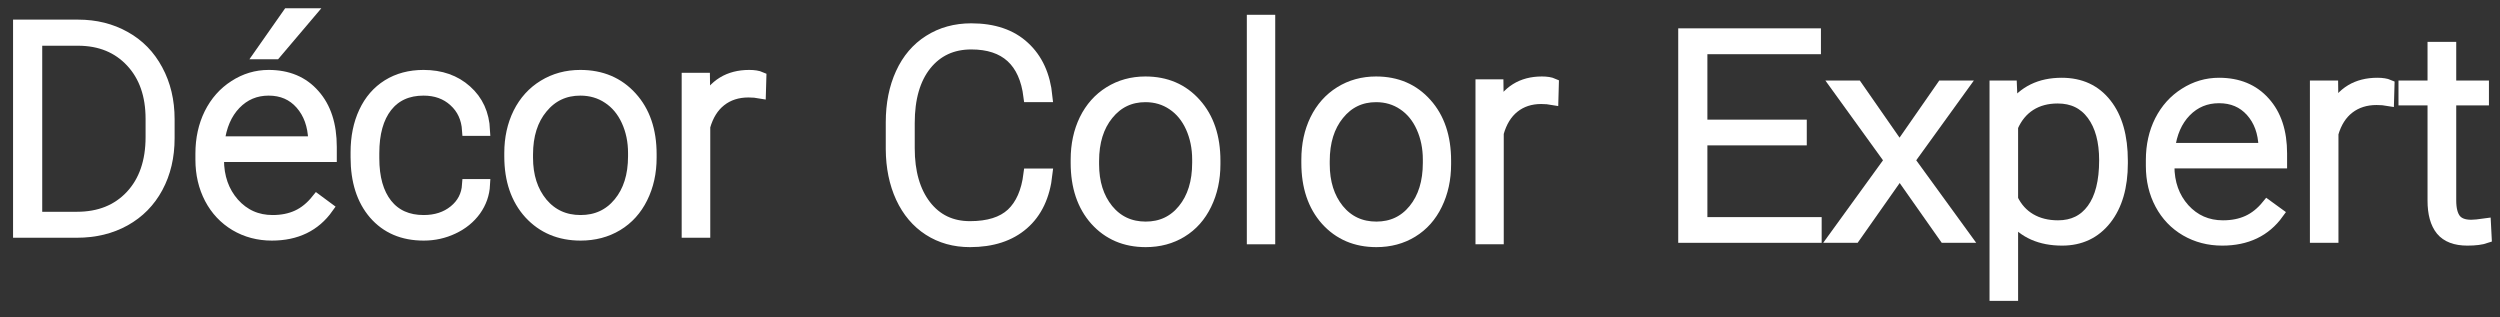 <svg width="134" height="17" viewBox="0 0 134 17" fill="none" xmlns="http://www.w3.org/2000/svg">
<rect x="0" y="0" width="134" height="17" fill="#333333" stroke="none"/>
<mask id="path-1-outside-1_918_148" maskUnits="userSpaceOnUse" x="0" y="-0.258" width="134" height="17" fill="black">
<rect fill="white" y="-0.258" width="134" height="17"/>
<path d="M1 12.443V1.352H4.187C5.122 1.352 5.96 1.56 6.701 1.976C7.443 2.388 8.02 2.979 8.432 3.751C8.85 4.523 9.059 5.402 9.059 6.387V7.408C9.059 8.398 8.853 9.277 8.44 10.044C8.028 10.81 7.445 11.402 6.694 11.819C5.947 12.235 5.088 12.443 4.117 12.443H1ZM1.963 2.151V11.651H4.125C5.326 11.651 6.289 11.265 7.015 10.493C7.74 9.716 8.103 8.667 8.103 7.347V6.372C8.103 5.097 7.746 4.076 7.03 3.309C6.315 2.543 5.373 2.157 4.203 2.151H1.963Z"/>
<path d="M14.572 12.596C13.852 12.596 13.199 12.423 12.614 12.078C12.035 11.732 11.583 11.252 11.259 10.638C10.936 10.018 10.774 9.325 10.774 8.558V8.231C10.774 7.438 10.931 6.725 11.244 6.09C11.562 5.455 12.003 4.957 12.567 4.597C13.131 4.231 13.742 4.048 14.4 4.048C15.428 4.048 16.243 4.391 16.843 5.077C17.449 5.757 17.752 6.689 17.752 7.873V8.383H11.706V8.558C11.706 9.493 11.98 10.272 12.528 10.897C13.082 11.516 13.776 11.826 14.611 11.826C15.113 11.826 15.554 11.737 15.935 11.56C16.321 11.382 16.671 11.097 16.984 10.706L17.572 11.141C16.883 12.111 15.883 12.596 14.572 12.596ZM14.4 4.825C13.695 4.825 13.1 5.077 12.614 5.58C12.134 6.082 11.842 6.758 11.737 7.606H16.82V7.507C16.794 6.715 16.561 6.07 16.123 5.572C15.684 5.074 15.11 4.825 14.4 4.825ZM15.441 0.742H16.577L14.768 2.875H13.946L15.441 0.742Z"/>
<path d="M22.709 11.826C23.362 11.826 23.907 11.649 24.346 11.293C24.79 10.932 25.03 10.468 25.067 9.899H25.967C25.941 10.402 25.779 10.861 25.482 11.278C25.184 11.689 24.787 12.012 24.291 12.245C23.8 12.479 23.273 12.596 22.709 12.596C21.597 12.596 20.715 12.22 20.062 11.468C19.415 10.716 19.091 9.706 19.091 8.436V8.162C19.091 7.349 19.237 6.631 19.53 6.006C19.822 5.381 20.24 4.899 20.783 4.559C21.331 4.218 21.971 4.048 22.701 4.048C23.631 4.048 24.396 4.318 24.996 4.856C25.602 5.394 25.925 6.103 25.967 6.981H25.067C25.025 6.336 24.785 5.816 24.346 5.42C23.913 5.023 23.364 4.825 22.701 4.825C21.856 4.825 21.198 5.122 20.728 5.717C20.263 6.311 20.031 7.144 20.031 8.215V8.482C20.031 9.533 20.263 10.353 20.728 10.943C21.198 11.532 21.858 11.826 22.709 11.826Z"/>
<path d="M27.33 8.2C27.33 7.408 27.487 6.694 27.8 6.059C28.118 5.425 28.565 4.932 29.139 4.582C29.719 4.226 30.374 4.048 31.105 4.048C32.233 4.048 33.146 4.434 33.846 5.206C34.545 5.973 34.895 6.991 34.895 8.261V8.451C34.895 9.249 34.736 9.967 34.418 10.607C34.104 11.242 33.66 11.732 33.086 12.078C32.512 12.423 31.857 12.596 31.12 12.596C29.998 12.596 29.084 12.212 28.379 11.445C27.68 10.673 27.33 9.653 27.33 8.383V8.2ZM28.27 8.451C28.27 9.437 28.531 10.247 29.053 10.882C29.58 11.511 30.269 11.826 31.12 11.826C31.966 11.826 32.65 11.511 33.172 10.882C33.7 10.247 33.963 9.411 33.963 8.375V8.2C33.963 7.57 33.843 6.994 33.603 6.471C33.363 5.948 33.026 5.544 32.593 5.26C32.16 4.97 31.663 4.825 31.105 4.825C30.269 4.825 29.588 5.145 29.061 5.785C28.533 6.42 28.27 7.253 28.27 8.284V8.451Z"/>
<path d="M40.753 4.978C40.555 4.942 40.343 4.924 40.119 4.924C39.534 4.924 39.038 5.084 38.631 5.404C38.229 5.719 37.942 6.179 37.77 6.783V12.443H36.838V4.201H37.754L37.77 5.511C38.266 4.536 39.062 4.048 40.158 4.048C40.419 4.048 40.626 4.081 40.777 4.147L40.753 4.978Z"/>
<path d="M56.112 9.335C55.983 10.503 55.561 11.397 54.843 12.017C54.13 12.636 53.18 12.946 51.99 12.946C51.16 12.946 50.424 12.741 49.784 12.329C49.148 11.918 48.656 11.336 48.307 10.585C47.959 9.828 47.782 8.965 47.777 7.995V6.555C47.777 5.57 47.951 4.696 48.3 3.934C48.648 3.172 49.148 2.586 49.799 2.175C50.455 1.758 51.209 1.55 52.06 1.55C53.259 1.55 54.205 1.872 54.897 2.517C55.594 3.157 55.999 4.043 56.112 5.176H55.158C54.922 3.292 53.889 2.35 52.06 2.35C51.045 2.35 50.235 2.726 49.63 3.477C49.03 4.229 48.73 5.267 48.73 6.593V7.949C48.73 9.229 49.023 10.249 49.607 11.011C50.196 11.773 50.991 12.154 51.99 12.154C52.98 12.154 53.725 11.92 54.228 11.453C54.73 10.981 55.04 10.275 55.158 9.335H56.112Z"/>
<path d="M57.688 8.551C57.688 7.758 57.842 7.045 58.149 6.41C58.462 5.775 58.9 5.283 59.464 4.932C60.033 4.577 60.676 4.399 61.394 4.399C62.501 4.399 63.398 4.785 64.085 5.557C64.772 6.324 65.115 7.342 65.115 8.612V8.802C65.115 9.599 64.959 10.318 64.646 10.958C64.339 11.593 63.903 12.083 63.339 12.428C62.775 12.774 62.132 12.946 61.409 12.946C60.307 12.946 59.41 12.563 58.718 11.796C58.031 11.024 57.688 10.003 57.688 8.734V8.551ZM58.611 8.802C58.611 9.787 58.867 10.597 59.379 11.232C59.897 11.862 60.574 12.177 61.409 12.177C62.24 12.177 62.911 11.862 63.424 11.232C63.941 10.597 64.2 9.762 64.2 8.726V8.551C64.2 7.921 64.082 7.345 63.847 6.821C63.611 6.298 63.28 5.895 62.855 5.61C62.429 5.321 61.942 5.176 61.394 5.176C60.574 5.176 59.905 5.496 59.387 6.136C58.869 6.771 58.611 7.604 58.611 8.634V8.802Z"/>
<path d="M68.052 12.794H67.13V1.093H68.052V12.794Z"/>
<path d="M70.052 8.551C70.052 7.758 70.205 7.045 70.513 6.41C70.826 5.775 71.264 5.283 71.828 4.932C72.397 4.577 73.04 4.399 73.758 4.399C74.865 4.399 75.762 4.785 76.449 5.557C77.136 6.324 77.479 7.342 77.479 8.612V8.802C77.479 9.599 77.323 10.318 77.01 10.958C76.703 11.593 76.267 12.083 75.703 12.428C75.139 12.774 74.496 12.946 73.773 12.946C72.671 12.946 71.774 12.563 71.082 11.796C70.395 11.024 70.052 10.003 70.052 8.734V8.551ZM70.974 8.802C70.974 9.787 71.231 10.597 71.743 11.232C72.261 11.862 72.938 12.177 73.773 12.177C74.603 12.177 75.275 11.862 75.788 11.232C76.305 10.597 76.564 9.762 76.564 8.726V8.551C76.564 7.921 76.446 7.345 76.21 6.821C75.975 6.298 75.644 5.895 75.219 5.61C74.793 5.321 74.306 5.176 73.758 5.176C72.938 5.176 72.269 5.496 71.751 6.136C71.233 6.771 70.974 7.604 70.974 8.634V8.802Z"/>
<path d="M83.231 5.328C83.036 5.293 82.828 5.275 82.608 5.275C82.034 5.275 81.547 5.435 81.147 5.755C80.752 6.07 80.47 6.529 80.301 7.134V12.794H79.386V4.551H80.286L80.301 5.862C80.788 4.886 81.57 4.399 82.646 4.399C82.902 4.399 83.105 4.432 83.254 4.498L83.231 5.328Z"/>
<path d="M96.543 7.492H91.216V11.937H97.341V12.715H90.253V1.819H97.302V2.605H91.216V6.713H96.543V7.492Z"/>
<path d="M101.816 7.903L104.1 4.618H105.211L102.34 8.592L105.336 12.715H104.233L101.823 9.288L99.414 12.715H98.311L101.299 8.592L98.428 4.618H99.531L101.816 7.903Z"/>
<path d="M113.753 8.749C113.753 10.011 113.461 11.014 112.877 11.757C112.293 12.495 111.511 12.865 110.53 12.865C109.372 12.865 108.486 12.475 107.87 11.697V15.828H106.939V4.618H107.808L107.855 5.763C108.465 4.9 109.349 4.468 110.507 4.468C111.518 4.468 112.311 4.835 112.885 5.568C113.464 6.302 113.753 7.319 113.753 8.622V8.749ZM112.814 8.592C112.814 7.559 112.593 6.743 112.149 6.145C111.706 5.546 111.088 5.247 110.295 5.247C109.722 5.247 109.229 5.379 108.817 5.643C108.405 5.908 108.089 6.292 107.87 6.796V10.68C108.095 11.143 108.415 11.498 108.833 11.742C109.25 11.986 109.743 12.109 110.311 12.109C111.099 12.109 111.711 11.809 112.149 11.211C112.593 10.607 112.814 9.734 112.814 8.592Z"/>
<path d="M119.112 12.865C118.392 12.865 117.74 12.695 117.156 12.356C116.577 12.017 116.126 11.545 115.803 10.941C115.479 10.333 115.318 9.652 115.318 8.898V8.577C115.318 7.798 115.474 7.098 115.787 6.474C116.105 5.85 116.546 5.361 117.109 5.007C117.672 4.648 118.283 4.468 118.94 4.468C119.967 4.468 120.781 4.805 121.38 5.479C121.985 6.147 122.288 7.063 122.288 8.225V8.726H116.249V8.898C116.249 9.816 116.522 10.582 117.07 11.196C117.623 11.804 118.316 12.109 119.151 12.109C119.652 12.109 120.092 12.021 120.473 11.847C120.859 11.672 121.208 11.393 121.521 11.009L122.108 11.435C121.42 12.388 120.421 12.865 119.112 12.865ZM118.94 5.232C118.236 5.232 117.641 5.479 117.156 5.973C116.676 6.466 116.384 7.13 116.28 7.963H121.357V7.866C121.331 7.088 121.099 6.454 120.661 5.965C120.223 5.476 119.649 5.232 118.94 5.232Z"/>
<path d="M128.022 5.381C127.824 5.346 127.613 5.329 127.388 5.329C126.804 5.329 126.309 5.486 125.902 5.8C125.5 6.11 125.214 6.561 125.041 7.155V12.715H124.111V4.618H125.026L125.041 5.905C125.537 4.947 126.332 4.468 127.427 4.468C127.688 4.468 127.894 4.501 128.045 4.566L128.022 5.381Z"/>
<path d="M131.354 2.545V4.618H133.107V5.351H131.354V10.747C131.354 11.196 131.438 11.53 131.605 11.75C131.777 11.969 132.061 12.079 132.458 12.079C132.614 12.079 132.867 12.054 133.216 12.004L133.255 12.737C133.01 12.822 132.677 12.865 132.254 12.865C131.613 12.865 131.146 12.688 130.854 12.333C130.562 11.974 130.416 11.448 130.416 10.754V5.351H128.859V4.618H130.416V2.545H131.354Z"/>
</mask>
<path d="M1 12.443V1.352H4.187C5.122 1.352 5.96 1.56 6.701 1.976C7.443 2.388 8.02 2.979 8.432 3.751C8.85 4.523 9.059 5.402 9.059 6.387V7.408C9.059 8.398 8.853 9.277 8.44 10.044C8.028 10.81 7.445 11.402 6.694 11.819C5.947 12.235 5.088 12.443 4.117 12.443H1ZM1.963 2.151V11.651H4.125C5.326 11.651 6.289 11.265 7.015 10.493C7.74 9.716 8.103 8.667 8.103 7.347V6.372C8.103 5.097 7.746 4.076 7.03 3.309C6.315 2.543 5.373 2.157 4.203 2.151H1.963Z" fill="white"/>
<path d="M14.572 12.596C13.852 12.596 13.199 12.423 12.614 12.078C12.035 11.732 11.583 11.252 11.259 10.638C10.936 10.018 10.774 9.325 10.774 8.558V8.231C10.774 7.438 10.931 6.725 11.244 6.09C11.562 5.455 12.003 4.957 12.567 4.597C13.131 4.231 13.742 4.048 14.4 4.048C15.428 4.048 16.243 4.391 16.843 5.077C17.449 5.757 17.752 6.689 17.752 7.873V8.383H11.706V8.558C11.706 9.493 11.98 10.272 12.528 10.897C13.082 11.516 13.776 11.826 14.611 11.826C15.113 11.826 15.554 11.737 15.935 11.56C16.321 11.382 16.671 11.097 16.984 10.706L17.572 11.141C16.883 12.111 15.883 12.596 14.572 12.596ZM14.4 4.825C13.695 4.825 13.1 5.077 12.614 5.58C12.134 6.082 11.842 6.758 11.737 7.606H16.82V7.507C16.794 6.715 16.561 6.07 16.123 5.572C15.684 5.074 15.11 4.825 14.4 4.825ZM15.441 0.742H16.577L14.768 2.875H13.946L15.441 0.742Z" fill="white"/>
<path d="M22.709 11.826C23.362 11.826 23.907 11.649 24.346 11.293C24.79 10.932 25.03 10.468 25.067 9.899H25.967C25.941 10.402 25.779 10.861 25.482 11.278C25.184 11.689 24.787 12.012 24.291 12.245C23.8 12.479 23.273 12.596 22.709 12.596C21.597 12.596 20.715 12.22 20.062 11.468C19.415 10.716 19.091 9.706 19.091 8.436V8.162C19.091 7.349 19.237 6.631 19.53 6.006C19.822 5.381 20.24 4.899 20.783 4.559C21.331 4.218 21.971 4.048 22.701 4.048C23.631 4.048 24.396 4.318 24.996 4.856C25.602 5.394 25.925 6.103 25.967 6.981H25.067C25.025 6.336 24.785 5.816 24.346 5.42C23.913 5.023 23.364 4.825 22.701 4.825C21.856 4.825 21.198 5.122 20.728 5.717C20.263 6.311 20.031 7.144 20.031 8.215V8.482C20.031 9.533 20.263 10.353 20.728 10.943C21.198 11.532 21.858 11.826 22.709 11.826Z" fill="white"/>
<path d="M27.33 8.2C27.33 7.408 27.487 6.694 27.8 6.059C28.118 5.425 28.565 4.932 29.139 4.582C29.719 4.226 30.374 4.048 31.105 4.048C32.233 4.048 33.146 4.434 33.846 5.206C34.545 5.973 34.895 6.991 34.895 8.261V8.451C34.895 9.249 34.736 9.967 34.418 10.607C34.104 11.242 33.66 11.732 33.086 12.078C32.512 12.423 31.857 12.596 31.12 12.596C29.998 12.596 29.084 12.212 28.379 11.445C27.68 10.673 27.33 9.653 27.33 8.383V8.2ZM28.27 8.451C28.27 9.437 28.531 10.247 29.053 10.882C29.58 11.511 30.269 11.826 31.12 11.826C31.966 11.826 32.65 11.511 33.172 10.882C33.7 10.247 33.963 9.411 33.963 8.375V8.2C33.963 7.57 33.843 6.994 33.603 6.471C33.363 5.948 33.026 5.544 32.593 5.26C32.16 4.97 31.663 4.825 31.105 4.825C30.269 4.825 29.588 5.145 29.061 5.785C28.533 6.42 28.27 7.253 28.27 8.284V8.451Z" fill="white"/>
<path d="M40.753 4.978C40.555 4.942 40.343 4.924 40.119 4.924C39.534 4.924 39.038 5.084 38.631 5.404C38.229 5.719 37.942 6.179 37.77 6.783V12.443H36.838V4.201H37.754L37.77 5.511C38.266 4.536 39.062 4.048 40.158 4.048C40.419 4.048 40.626 4.081 40.777 4.147L40.753 4.978Z" fill="white"/>
<path d="M56.112 9.335C55.983 10.503 55.561 11.397 54.843 12.017C54.13 12.636 53.18 12.946 51.99 12.946C51.16 12.946 50.424 12.741 49.784 12.329C49.148 11.918 48.656 11.336 48.307 10.585C47.959 9.828 47.782 8.965 47.777 7.995V6.555C47.777 5.57 47.951 4.696 48.3 3.934C48.648 3.172 49.148 2.586 49.799 2.175C50.455 1.758 51.209 1.55 52.06 1.55C53.259 1.55 54.205 1.872 54.897 2.517C55.594 3.157 55.999 4.043 56.112 5.176H55.158C54.922 3.292 53.889 2.35 52.06 2.35C51.045 2.35 50.235 2.726 49.63 3.477C49.03 4.229 48.73 5.267 48.73 6.593V7.949C48.73 9.229 49.023 10.249 49.607 11.011C50.196 11.773 50.991 12.154 51.99 12.154C52.98 12.154 53.725 11.92 54.228 11.453C54.73 10.981 55.04 10.275 55.158 9.335H56.112Z" fill="white"/>
<path d="M57.688 8.551C57.688 7.758 57.842 7.045 58.149 6.41C58.462 5.775 58.9 5.283 59.464 4.932C60.033 4.577 60.676 4.399 61.394 4.399C62.501 4.399 63.398 4.785 64.085 5.557C64.772 6.324 65.115 7.342 65.115 8.612V8.802C65.115 9.599 64.959 10.318 64.646 10.958C64.339 11.593 63.903 12.083 63.339 12.428C62.775 12.774 62.132 12.946 61.409 12.946C60.307 12.946 59.41 12.563 58.718 11.796C58.031 11.024 57.688 10.003 57.688 8.734V8.551ZM58.611 8.802C58.611 9.787 58.867 10.597 59.379 11.232C59.897 11.862 60.574 12.177 61.409 12.177C62.24 12.177 62.911 11.862 63.424 11.232C63.941 10.597 64.2 9.762 64.2 8.726V8.551C64.2 7.921 64.082 7.345 63.847 6.821C63.611 6.298 63.28 5.895 62.855 5.61C62.429 5.321 61.942 5.176 61.394 5.176C60.574 5.176 59.905 5.496 59.387 6.136C58.869 6.771 58.611 7.604 58.611 8.634V8.802Z" fill="white"/>
<path d="M68.052 12.794H67.13V1.093H68.052V12.794Z" fill="white"/>
<path d="M70.052 8.551C70.052 7.758 70.205 7.045 70.513 6.41C70.826 5.775 71.264 5.283 71.828 4.932C72.397 4.577 73.04 4.399 73.758 4.399C74.865 4.399 75.762 4.785 76.449 5.557C77.136 6.324 77.479 7.342 77.479 8.612V8.802C77.479 9.599 77.323 10.318 77.01 10.958C76.703 11.593 76.267 12.083 75.703 12.428C75.139 12.774 74.496 12.946 73.773 12.946C72.671 12.946 71.774 12.563 71.082 11.796C70.395 11.024 70.052 10.003 70.052 8.734V8.551ZM70.974 8.802C70.974 9.787 71.231 10.597 71.743 11.232C72.261 11.862 72.938 12.177 73.773 12.177C74.603 12.177 75.275 11.862 75.788 11.232C76.305 10.597 76.564 9.762 76.564 8.726V8.551C76.564 7.921 76.446 7.345 76.21 6.821C75.975 6.298 75.644 5.895 75.219 5.61C74.793 5.321 74.306 5.176 73.758 5.176C72.938 5.176 72.269 5.496 71.751 6.136C71.233 6.771 70.974 7.604 70.974 8.634V8.802Z" fill="white"/>
<path d="M83.231 5.328C83.036 5.293 82.828 5.275 82.608 5.275C82.034 5.275 81.547 5.435 81.147 5.755C80.752 6.07 80.47 6.529 80.301 7.134V12.794H79.386V4.551H80.286L80.301 5.862C80.788 4.886 81.57 4.399 82.646 4.399C82.902 4.399 83.105 4.432 83.254 4.498L83.231 5.328Z" fill="white"/>
<path d="M96.543 7.492H91.216V11.937H97.341V12.715H90.253V1.819H97.302V2.605H91.216V6.713H96.543V7.492Z" fill="white"/>
<path d="M101.816 7.903L104.1 4.618H105.211L102.34 8.592L105.336 12.715H104.233L101.823 9.288L99.414 12.715H98.311L101.299 8.592L98.428 4.618H99.531L101.816 7.903Z" fill="white"/>
<path d="M113.753 8.749C113.753 10.011 113.461 11.014 112.877 11.757C112.293 12.495 111.511 12.865 110.53 12.865C109.372 12.865 108.486 12.475 107.87 11.697V15.828H106.939V4.618H107.808L107.855 5.763C108.465 4.9 109.349 4.468 110.507 4.468C111.518 4.468 112.311 4.835 112.885 5.568C113.464 6.302 113.753 7.319 113.753 8.622V8.749ZM112.814 8.592C112.814 7.559 112.593 6.743 112.149 6.145C111.706 5.546 111.088 5.247 110.295 5.247C109.722 5.247 109.229 5.379 108.817 5.643C108.405 5.908 108.089 6.292 107.87 6.796V10.68C108.095 11.143 108.415 11.498 108.833 11.742C109.25 11.986 109.743 12.109 110.311 12.109C111.099 12.109 111.711 11.809 112.149 11.211C112.593 10.607 112.814 9.734 112.814 8.592Z" fill="white"/>
<path d="M119.112 12.865C118.392 12.865 117.74 12.695 117.156 12.356C116.577 12.017 116.126 11.545 115.803 10.941C115.479 10.333 115.318 9.652 115.318 8.898V8.577C115.318 7.798 115.474 7.098 115.787 6.474C116.105 5.85 116.546 5.361 117.109 5.007C117.672 4.648 118.283 4.468 118.94 4.468C119.967 4.468 120.781 4.805 121.38 5.479C121.985 6.147 122.288 7.063 122.288 8.225V8.726H116.249V8.898C116.249 9.816 116.522 10.582 117.07 11.196C117.623 11.804 118.316 12.109 119.151 12.109C119.652 12.109 120.092 12.021 120.473 11.847C120.859 11.672 121.208 11.393 121.521 11.009L122.108 11.435C121.42 12.388 120.421 12.865 119.112 12.865ZM118.94 5.232C118.236 5.232 117.641 5.479 117.156 5.973C116.676 6.466 116.384 7.13 116.28 7.963H121.357V7.866C121.331 7.088 121.099 6.454 120.661 5.965C120.223 5.476 119.649 5.232 118.94 5.232Z" fill="white"/>
<path d="M128.022 5.381C127.824 5.346 127.613 5.329 127.388 5.329C126.804 5.329 126.309 5.486 125.902 5.8C125.5 6.11 125.214 6.561 125.041 7.155V12.715H124.111V4.618H125.026L125.041 5.905C125.537 4.947 126.332 4.468 127.427 4.468C127.688 4.468 127.894 4.501 128.045 4.566L128.022 5.381Z" fill="white"/>
<path d="M131.354 2.545V4.618H133.107V5.351H131.354V10.747C131.354 11.196 131.438 11.53 131.605 11.75C131.777 11.969 132.061 12.079 132.458 12.079C132.614 12.079 132.867 12.054 133.216 12.004L133.255 12.737C133.01 12.822 132.677 12.865 132.254 12.865C131.613 12.865 131.146 12.688 130.854 12.333C130.562 11.974 130.416 11.448 130.416 10.754V5.351H128.859V4.618H130.416V2.545H131.354Z" fill="white"/>
<path d="M1 12.443V1.352H4.187C5.122 1.352 5.96 1.56 6.701 1.976C7.443 2.388 8.02 2.979 8.432 3.751C8.85 4.523 9.059 5.402 9.059 6.387V7.408C9.059 8.398 8.853 9.277 8.44 10.044C8.028 10.81 7.445 11.402 6.694 11.819C5.947 12.235 5.088 12.443 4.117 12.443H1ZM1.963 2.151V11.651H4.125C5.326 11.651 6.289 11.265 7.015 10.493C7.74 9.716 8.103 8.667 8.103 7.347V6.372C8.103 5.097 7.746 4.076 7.03 3.309C6.315 2.543 5.373 2.157 4.203 2.151H1.963Z" stroke="white" stroke-width="0.6" mask="url(#path-1-outside-1_918_148)"/>
<path d="M14.572 12.596C13.852 12.596 13.199 12.423 12.614 12.078C12.035 11.732 11.583 11.252 11.259 10.638C10.936 10.018 10.774 9.325 10.774 8.558V8.231C10.774 7.438 10.931 6.725 11.244 6.09C11.562 5.455 12.003 4.957 12.567 4.597C13.131 4.231 13.742 4.048 14.4 4.048C15.428 4.048 16.243 4.391 16.843 5.077C17.449 5.757 17.752 6.689 17.752 7.873V8.383H11.706V8.558C11.706 9.493 11.98 10.272 12.528 10.897C13.082 11.516 13.776 11.826 14.611 11.826C15.113 11.826 15.554 11.737 15.935 11.56C16.321 11.382 16.671 11.097 16.984 10.706L17.572 11.141C16.883 12.111 15.883 12.596 14.572 12.596ZM14.4 4.825C13.695 4.825 13.1 5.077 12.614 5.58C12.134 6.082 11.842 6.758 11.737 7.606H16.82V7.507C16.794 6.715 16.561 6.07 16.123 5.572C15.684 5.074 15.11 4.825 14.4 4.825ZM15.441 0.742H16.577L14.768 2.875H13.946L15.441 0.742Z" stroke="white" stroke-width="0.6" mask="url(#path-1-outside-1_918_148)"/>
<path d="M22.709 11.826C23.362 11.826 23.907 11.649 24.346 11.293C24.79 10.932 25.03 10.468 25.067 9.899H25.967C25.941 10.402 25.779 10.861 25.482 11.278C25.184 11.689 24.787 12.012 24.291 12.245C23.8 12.479 23.273 12.596 22.709 12.596C21.597 12.596 20.715 12.22 20.062 11.468C19.415 10.716 19.091 9.706 19.091 8.436V8.162C19.091 7.349 19.237 6.631 19.53 6.006C19.822 5.381 20.24 4.899 20.783 4.559C21.331 4.218 21.971 4.048 22.701 4.048C23.631 4.048 24.396 4.318 24.996 4.856C25.602 5.394 25.925 6.103 25.967 6.981H25.067C25.025 6.336 24.785 5.816 24.346 5.42C23.913 5.023 23.364 4.825 22.701 4.825C21.856 4.825 21.198 5.122 20.728 5.717C20.263 6.311 20.031 7.144 20.031 8.215V8.482C20.031 9.533 20.263 10.353 20.728 10.943C21.198 11.532 21.858 11.826 22.709 11.826Z" stroke="white" stroke-width="0.6" mask="url(#path-1-outside-1_918_148)"/>
<path d="M27.33 8.2C27.33 7.408 27.487 6.694 27.8 6.059C28.118 5.425 28.565 4.932 29.139 4.582C29.719 4.226 30.374 4.048 31.105 4.048C32.233 4.048 33.146 4.434 33.846 5.206C34.545 5.973 34.895 6.991 34.895 8.261V8.451C34.895 9.249 34.736 9.967 34.418 10.607C34.104 11.242 33.66 11.732 33.086 12.078C32.512 12.423 31.857 12.596 31.12 12.596C29.998 12.596 29.084 12.212 28.379 11.445C27.68 10.673 27.33 9.653 27.33 8.383V8.2ZM28.27 8.451C28.27 9.437 28.531 10.247 29.053 10.882C29.58 11.511 30.269 11.826 31.12 11.826C31.966 11.826 32.65 11.511 33.172 10.882C33.7 10.247 33.963 9.411 33.963 8.375V8.2C33.963 7.57 33.843 6.994 33.603 6.471C33.363 5.948 33.026 5.544 32.593 5.26C32.16 4.97 31.663 4.825 31.105 4.825C30.269 4.825 29.588 5.145 29.061 5.785C28.533 6.42 28.27 7.253 28.27 8.284V8.451Z" stroke="white" stroke-width="0.6" mask="url(#path-1-outside-1_918_148)"/>
<path d="M40.753 4.978C40.555 4.942 40.343 4.924 40.119 4.924C39.534 4.924 39.038 5.084 38.631 5.404C38.229 5.719 37.942 6.179 37.77 6.783V12.443H36.838V4.201H37.754L37.77 5.511C38.266 4.536 39.062 4.048 40.158 4.048C40.419 4.048 40.626 4.081 40.777 4.147L40.753 4.978Z" stroke="white" stroke-width="0.6" mask="url(#path-1-outside-1_918_148)"/>
<path d="M56.112 9.335C55.983 10.503 55.561 11.397 54.843 12.017C54.13 12.636 53.18 12.946 51.99 12.946C51.16 12.946 50.424 12.741 49.784 12.329C49.148 11.918 48.656 11.336 48.307 10.585C47.959 9.828 47.782 8.965 47.777 7.995V6.555C47.777 5.57 47.951 4.696 48.3 3.934C48.648 3.172 49.148 2.586 49.799 2.175C50.455 1.758 51.209 1.55 52.06 1.55C53.259 1.55 54.205 1.872 54.897 2.517C55.594 3.157 55.999 4.043 56.112 5.176H55.158C54.922 3.292 53.889 2.35 52.06 2.35C51.045 2.35 50.235 2.726 49.63 3.477C49.03 4.229 48.73 5.267 48.73 6.593V7.949C48.73 9.229 49.023 10.249 49.607 11.011C50.196 11.773 50.991 12.154 51.99 12.154C52.98 12.154 53.725 11.92 54.228 11.453C54.73 10.981 55.04 10.275 55.158 9.335H56.112Z" stroke="white" stroke-width="0.6" mask="url(#path-1-outside-1_918_148)"/>
<path d="M57.688 8.551C57.688 7.758 57.842 7.045 58.149 6.41C58.462 5.775 58.9 5.283 59.464 4.932C60.033 4.577 60.676 4.399 61.394 4.399C62.501 4.399 63.398 4.785 64.085 5.557C64.772 6.324 65.115 7.342 65.115 8.612V8.802C65.115 9.599 64.959 10.318 64.646 10.958C64.339 11.593 63.903 12.083 63.339 12.428C62.775 12.774 62.132 12.946 61.409 12.946C60.307 12.946 59.41 12.563 58.718 11.796C58.031 11.024 57.688 10.003 57.688 8.734V8.551ZM58.611 8.802C58.611 9.787 58.867 10.597 59.379 11.232C59.897 11.862 60.574 12.177 61.409 12.177C62.24 12.177 62.911 11.862 63.424 11.232C63.941 10.597 64.2 9.762 64.2 8.726V8.551C64.2 7.921 64.082 7.345 63.847 6.821C63.611 6.298 63.28 5.895 62.855 5.61C62.429 5.321 61.942 5.176 61.394 5.176C60.574 5.176 59.905 5.496 59.387 6.136C58.869 6.771 58.611 7.604 58.611 8.634V8.802Z" stroke="white" stroke-width="0.6" mask="url(#path-1-outside-1_918_148)"/>
<path d="M68.052 12.794H67.13V1.093H68.052V12.794Z" stroke="white" stroke-width="0.6" mask="url(#path-1-outside-1_918_148)"/>
<path d="M70.052 8.551C70.052 7.758 70.205 7.045 70.513 6.41C70.826 5.775 71.264 5.283 71.828 4.932C72.397 4.577 73.04 4.399 73.758 4.399C74.865 4.399 75.762 4.785 76.449 5.557C77.136 6.324 77.479 7.342 77.479 8.612V8.802C77.479 9.599 77.323 10.318 77.01 10.958C76.703 11.593 76.267 12.083 75.703 12.428C75.139 12.774 74.496 12.946 73.773 12.946C72.671 12.946 71.774 12.563 71.082 11.796C70.395 11.024 70.052 10.003 70.052 8.734V8.551ZM70.974 8.802C70.974 9.787 71.231 10.597 71.743 11.232C72.261 11.862 72.938 12.177 73.773 12.177C74.603 12.177 75.275 11.862 75.788 11.232C76.305 10.597 76.564 9.762 76.564 8.726V8.551C76.564 7.921 76.446 7.345 76.21 6.821C75.975 6.298 75.644 5.895 75.219 5.61C74.793 5.321 74.306 5.176 73.758 5.176C72.938 5.176 72.269 5.496 71.751 6.136C71.233 6.771 70.974 7.604 70.974 8.634V8.802Z" stroke="white" stroke-width="0.6" mask="url(#path-1-outside-1_918_148)"/>
<path d="M83.231 5.328C83.036 5.293 82.828 5.275 82.608 5.275C82.034 5.275 81.547 5.435 81.147 5.755C80.752 6.07 80.47 6.529 80.301 7.134V12.794H79.386V4.551H80.286L80.301 5.862C80.788 4.886 81.57 4.399 82.646 4.399C82.902 4.399 83.105 4.432 83.254 4.498L83.231 5.328Z" stroke="white" stroke-width="0.6" mask="url(#path-1-outside-1_918_148)"/>
<path d="M96.543 7.492H91.216V11.937H97.341V12.715H90.253V1.819H97.302V2.605H91.216V6.713H96.543V7.492Z" stroke="white" stroke-width="0.6" mask="url(#path-1-outside-1_918_148)"/>
<path d="M101.816 7.903L104.1 4.618H105.211L102.34 8.592L105.336 12.715H104.233L101.823 9.288L99.414 12.715H98.311L101.299 8.592L98.428 4.618H99.531L101.816 7.903Z" stroke="white" stroke-width="0.6" mask="url(#path-1-outside-1_918_148)"/>
<path d="M113.753 8.749C113.753 10.011 113.461 11.014 112.877 11.757C112.293 12.495 111.511 12.865 110.53 12.865C109.372 12.865 108.486 12.475 107.87 11.697V15.828H106.939V4.618H107.808L107.855 5.763C108.465 4.9 109.349 4.468 110.507 4.468C111.518 4.468 112.311 4.835 112.885 5.568C113.464 6.302 113.753 7.319 113.753 8.622V8.749ZM112.814 8.592C112.814 7.559 112.593 6.743 112.149 6.145C111.706 5.546 111.088 5.247 110.295 5.247C109.722 5.247 109.229 5.379 108.817 5.643C108.405 5.908 108.089 6.292 107.87 6.796V10.68C108.095 11.143 108.415 11.498 108.833 11.742C109.25 11.986 109.743 12.109 110.311 12.109C111.099 12.109 111.711 11.809 112.149 11.211C112.593 10.607 112.814 9.734 112.814 8.592Z" stroke="white" stroke-width="0.6" mask="url(#path-1-outside-1_918_148)"/>
<path d="M119.112 12.865C118.392 12.865 117.74 12.695 117.156 12.356C116.577 12.017 116.126 11.545 115.803 10.941C115.479 10.333 115.318 9.652 115.318 8.898V8.577C115.318 7.798 115.474 7.098 115.787 6.474C116.105 5.85 116.546 5.361 117.109 5.007C117.672 4.648 118.283 4.468 118.94 4.468C119.967 4.468 120.781 4.805 121.38 5.479C121.985 6.147 122.288 7.063 122.288 8.225V8.726H116.249V8.898C116.249 9.816 116.522 10.582 117.07 11.196C117.623 11.804 118.316 12.109 119.151 12.109C119.652 12.109 120.092 12.021 120.473 11.847C120.859 11.672 121.208 11.393 121.521 11.009L122.108 11.435C121.42 12.388 120.421 12.865 119.112 12.865ZM118.94 5.232C118.236 5.232 117.641 5.479 117.156 5.973C116.676 6.466 116.384 7.13 116.28 7.963H121.357V7.866C121.331 7.088 121.099 6.454 120.661 5.965C120.223 5.476 119.649 5.232 118.94 5.232Z" stroke="white" stroke-width="0.6" mask="url(#path-1-outside-1_918_148)"/>
<path d="M128.022 5.381C127.824 5.346 127.613 5.329 127.388 5.329C126.804 5.329 126.309 5.486 125.902 5.8C125.5 6.11 125.214 6.561 125.041 7.155V12.715H124.111V4.618H125.026L125.041 5.905C125.537 4.947 126.332 4.468 127.427 4.468C127.688 4.468 127.894 4.501 128.045 4.566L128.022 5.381Z" stroke="white" stroke-width="0.6" mask="url(#path-1-outside-1_918_148)"/>
<path d="M131.354 2.545V4.618H133.107V5.351H131.354V10.747C131.354 11.196 131.438 11.53 131.605 11.75C131.777 11.969 132.061 12.079 132.458 12.079C132.614 12.079 132.867 12.054 133.216 12.004L133.255 12.737C133.01 12.822 132.677 12.865 132.254 12.865C131.613 12.865 131.146 12.688 130.854 12.333C130.562 11.974 130.416 11.448 130.416 10.754V5.351H128.859V4.618H130.416V2.545H131.354Z" stroke="white" stroke-width="0.6" mask="url(#path-1-outside-1_918_148)"/>
</svg>
